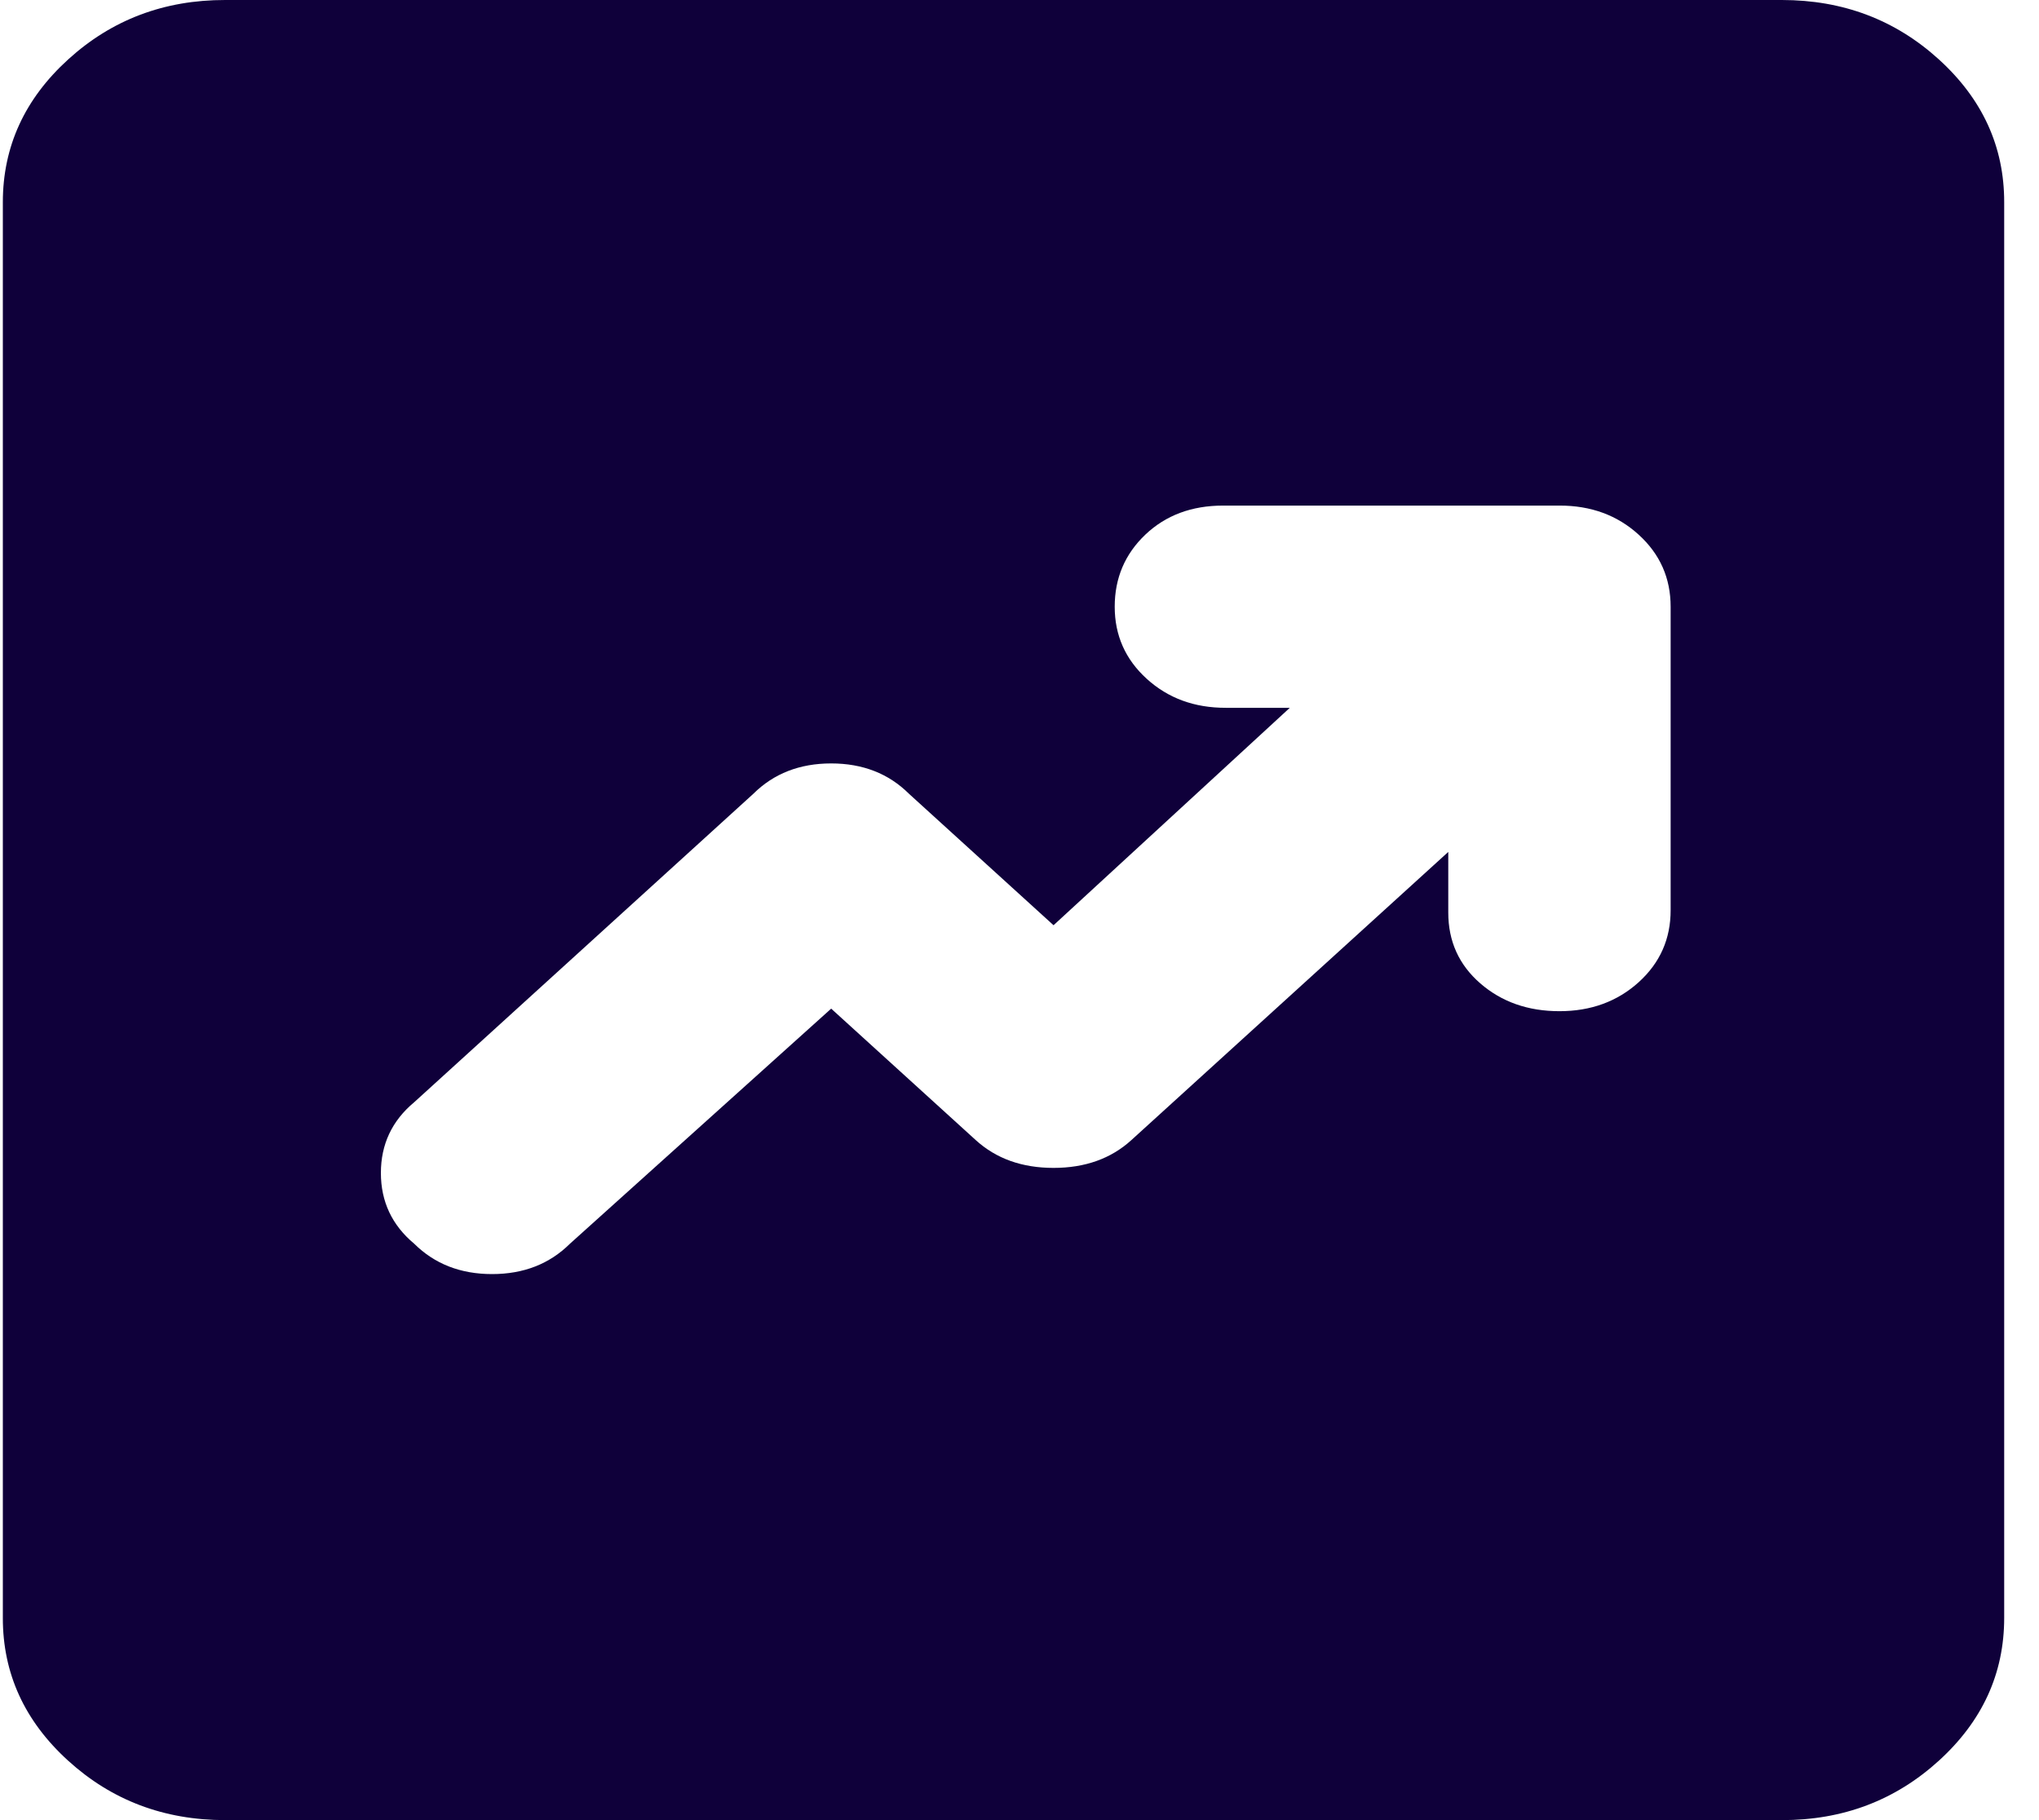 <svg width="56" height="50" viewBox="0 0 56 50" fill="none" xmlns="http://www.w3.org/2000/svg">
<path d="M22.828 27.708L26.798 31.319C27.358 31.829 28.07 32.083 28.935 32.083C29.8 32.083 30.513 31.829 31.073 31.319L39.776 23.403V25.069C39.776 25.857 40.069 26.505 40.655 27.014C41.241 27.523 41.966 27.778 42.829 27.778C43.694 27.778 44.42 27.512 45.007 26.981C45.593 26.449 45.885 25.789 45.883 25V16.667C45.883 15.88 45.59 15.219 45.003 14.686C44.417 14.153 43.692 13.887 42.829 13.889H33.592C32.727 13.889 32.014 14.156 31.454 14.689C30.895 15.222 30.615 15.882 30.615 16.667C30.615 17.454 30.908 18.114 31.494 18.647C32.081 19.181 32.805 19.446 33.668 19.444H35.424L28.935 25.417L24.965 21.806C24.406 21.25 23.693 20.972 22.828 20.972C21.963 20.972 21.25 21.25 20.69 21.806L11.377 30.278C10.766 30.787 10.461 31.435 10.461 32.222C10.461 33.009 10.766 33.657 11.377 34.167C11.937 34.722 12.649 35 13.514 35C14.38 35 15.092 34.722 15.652 34.167L22.828 27.708ZM6.186 50C4.506 50 3.068 49.456 1.871 48.367C0.674 47.278 0.076 45.97 0.078 44.444V5.556C0.078 4.028 0.677 2.719 1.874 1.631C3.071 0.542 4.508 -0.002 6.186 4.71609e-06H48.937C50.616 4.71609e-06 52.054 0.544 53.251 1.633C54.448 2.722 55.046 4.03 55.044 5.556V44.444C55.044 45.972 54.445 47.281 53.248 48.369C52.051 49.458 50.614 50.002 48.937 50H6.186Z" fill="#0F003A"/>
</svg>
